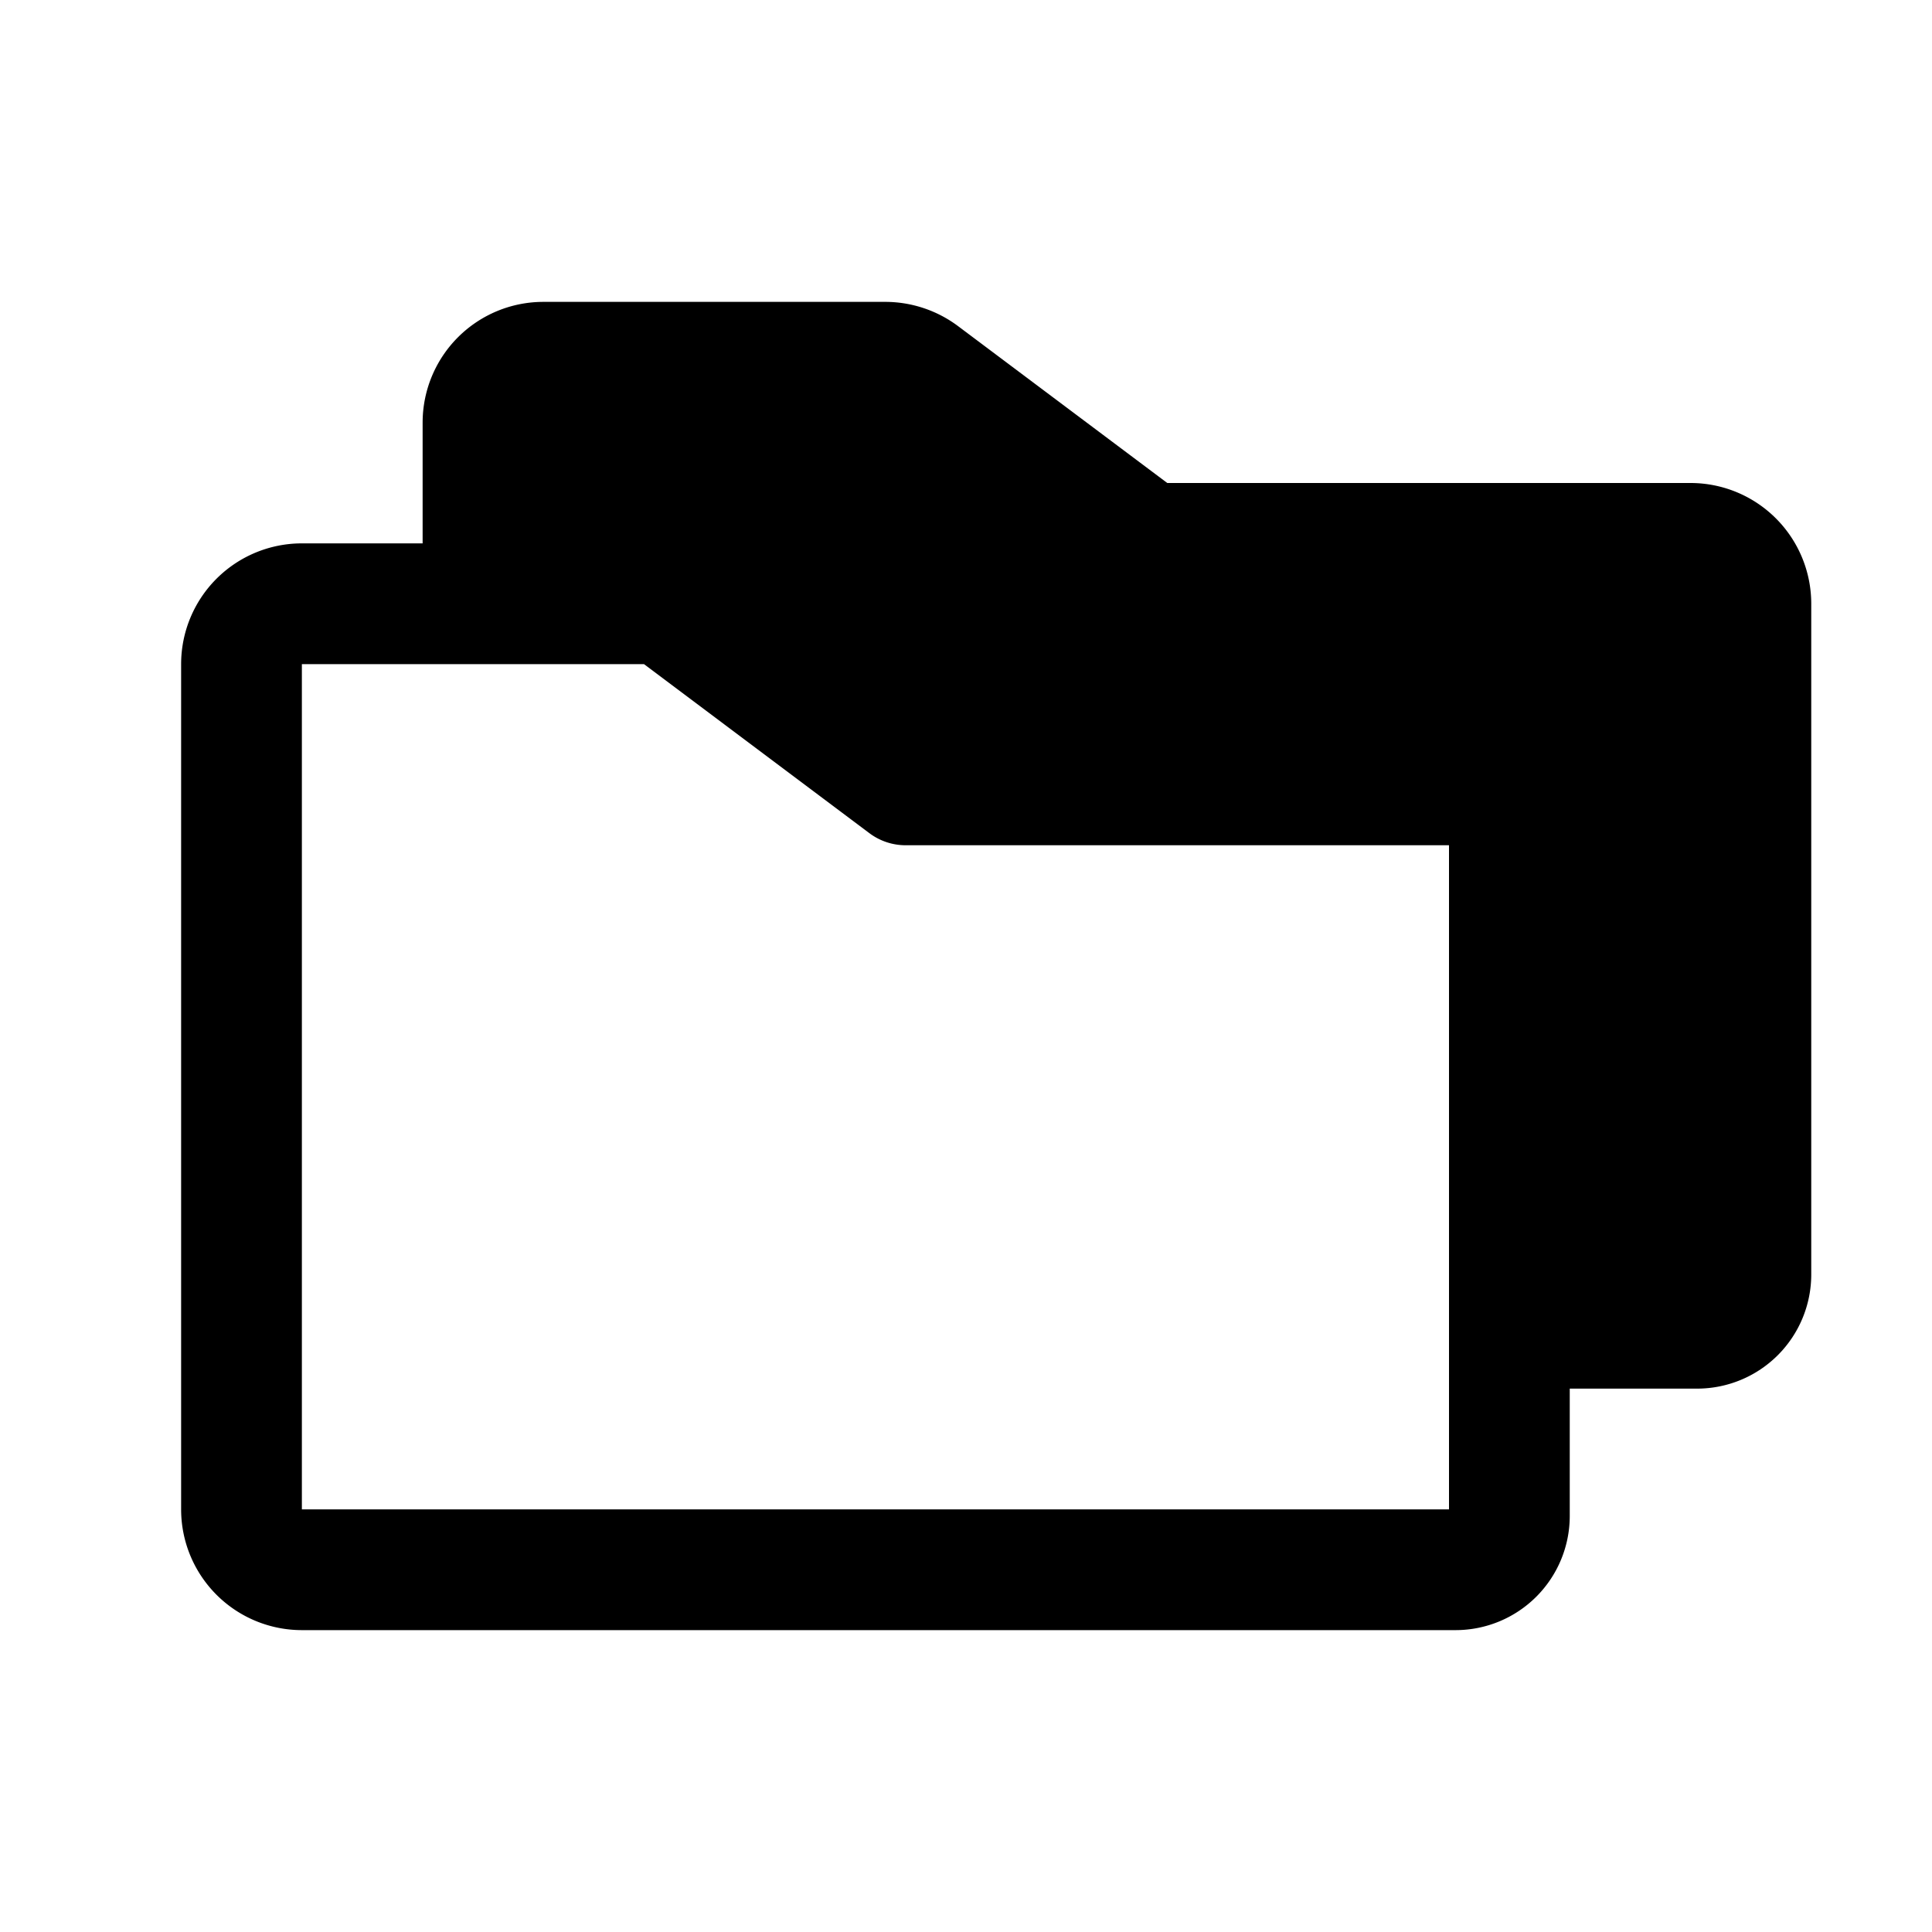 <svg xmlns="http://www.w3.org/2000/svg" width="24" height="24" viewBox="0 0 256 256">
    <path d="M232,80v88.89a7.11,7.11,0,0,1-7.11,7.11H200V112a8,8,0,0,0-8-8H120L90.13,81.6a8,8,0,0,0-4.8-1.6H64V56a8,8,0,0,1,8-8h45.33a8,8,0,0,1,4.8,1.6L152,72h72A8,8,0,0,1,232,80Z" class="pr-icon-duotone-secondary"/>
    <path d="M224,64H154.67L126.93,43.2a16.12,16.12,0,0,0-9.6-3.2H72A16,16,0,0,0,56,56V72H40A16,16,0,0,0,24,88V200a16,16,0,0,0,16,16H192.89A15.13,15.13,0,0,0,208,200.89V184h16.89A15.13,15.13,0,0,0,240,168.89V80A16,16,0,0,0,224,64ZM192,200H40V88H85.33l29.87,22.4A8,8,0,0,0,120,112h72Zm32-32H208V112a16,16,0,0,0-16-16H122.67L94.93,75.2a16.12,16.12,0,0,0-9.6-3.2H72V56h45.33L147.2,78.4A8,8,0,0,0,152,80h72Z"/>
</svg>